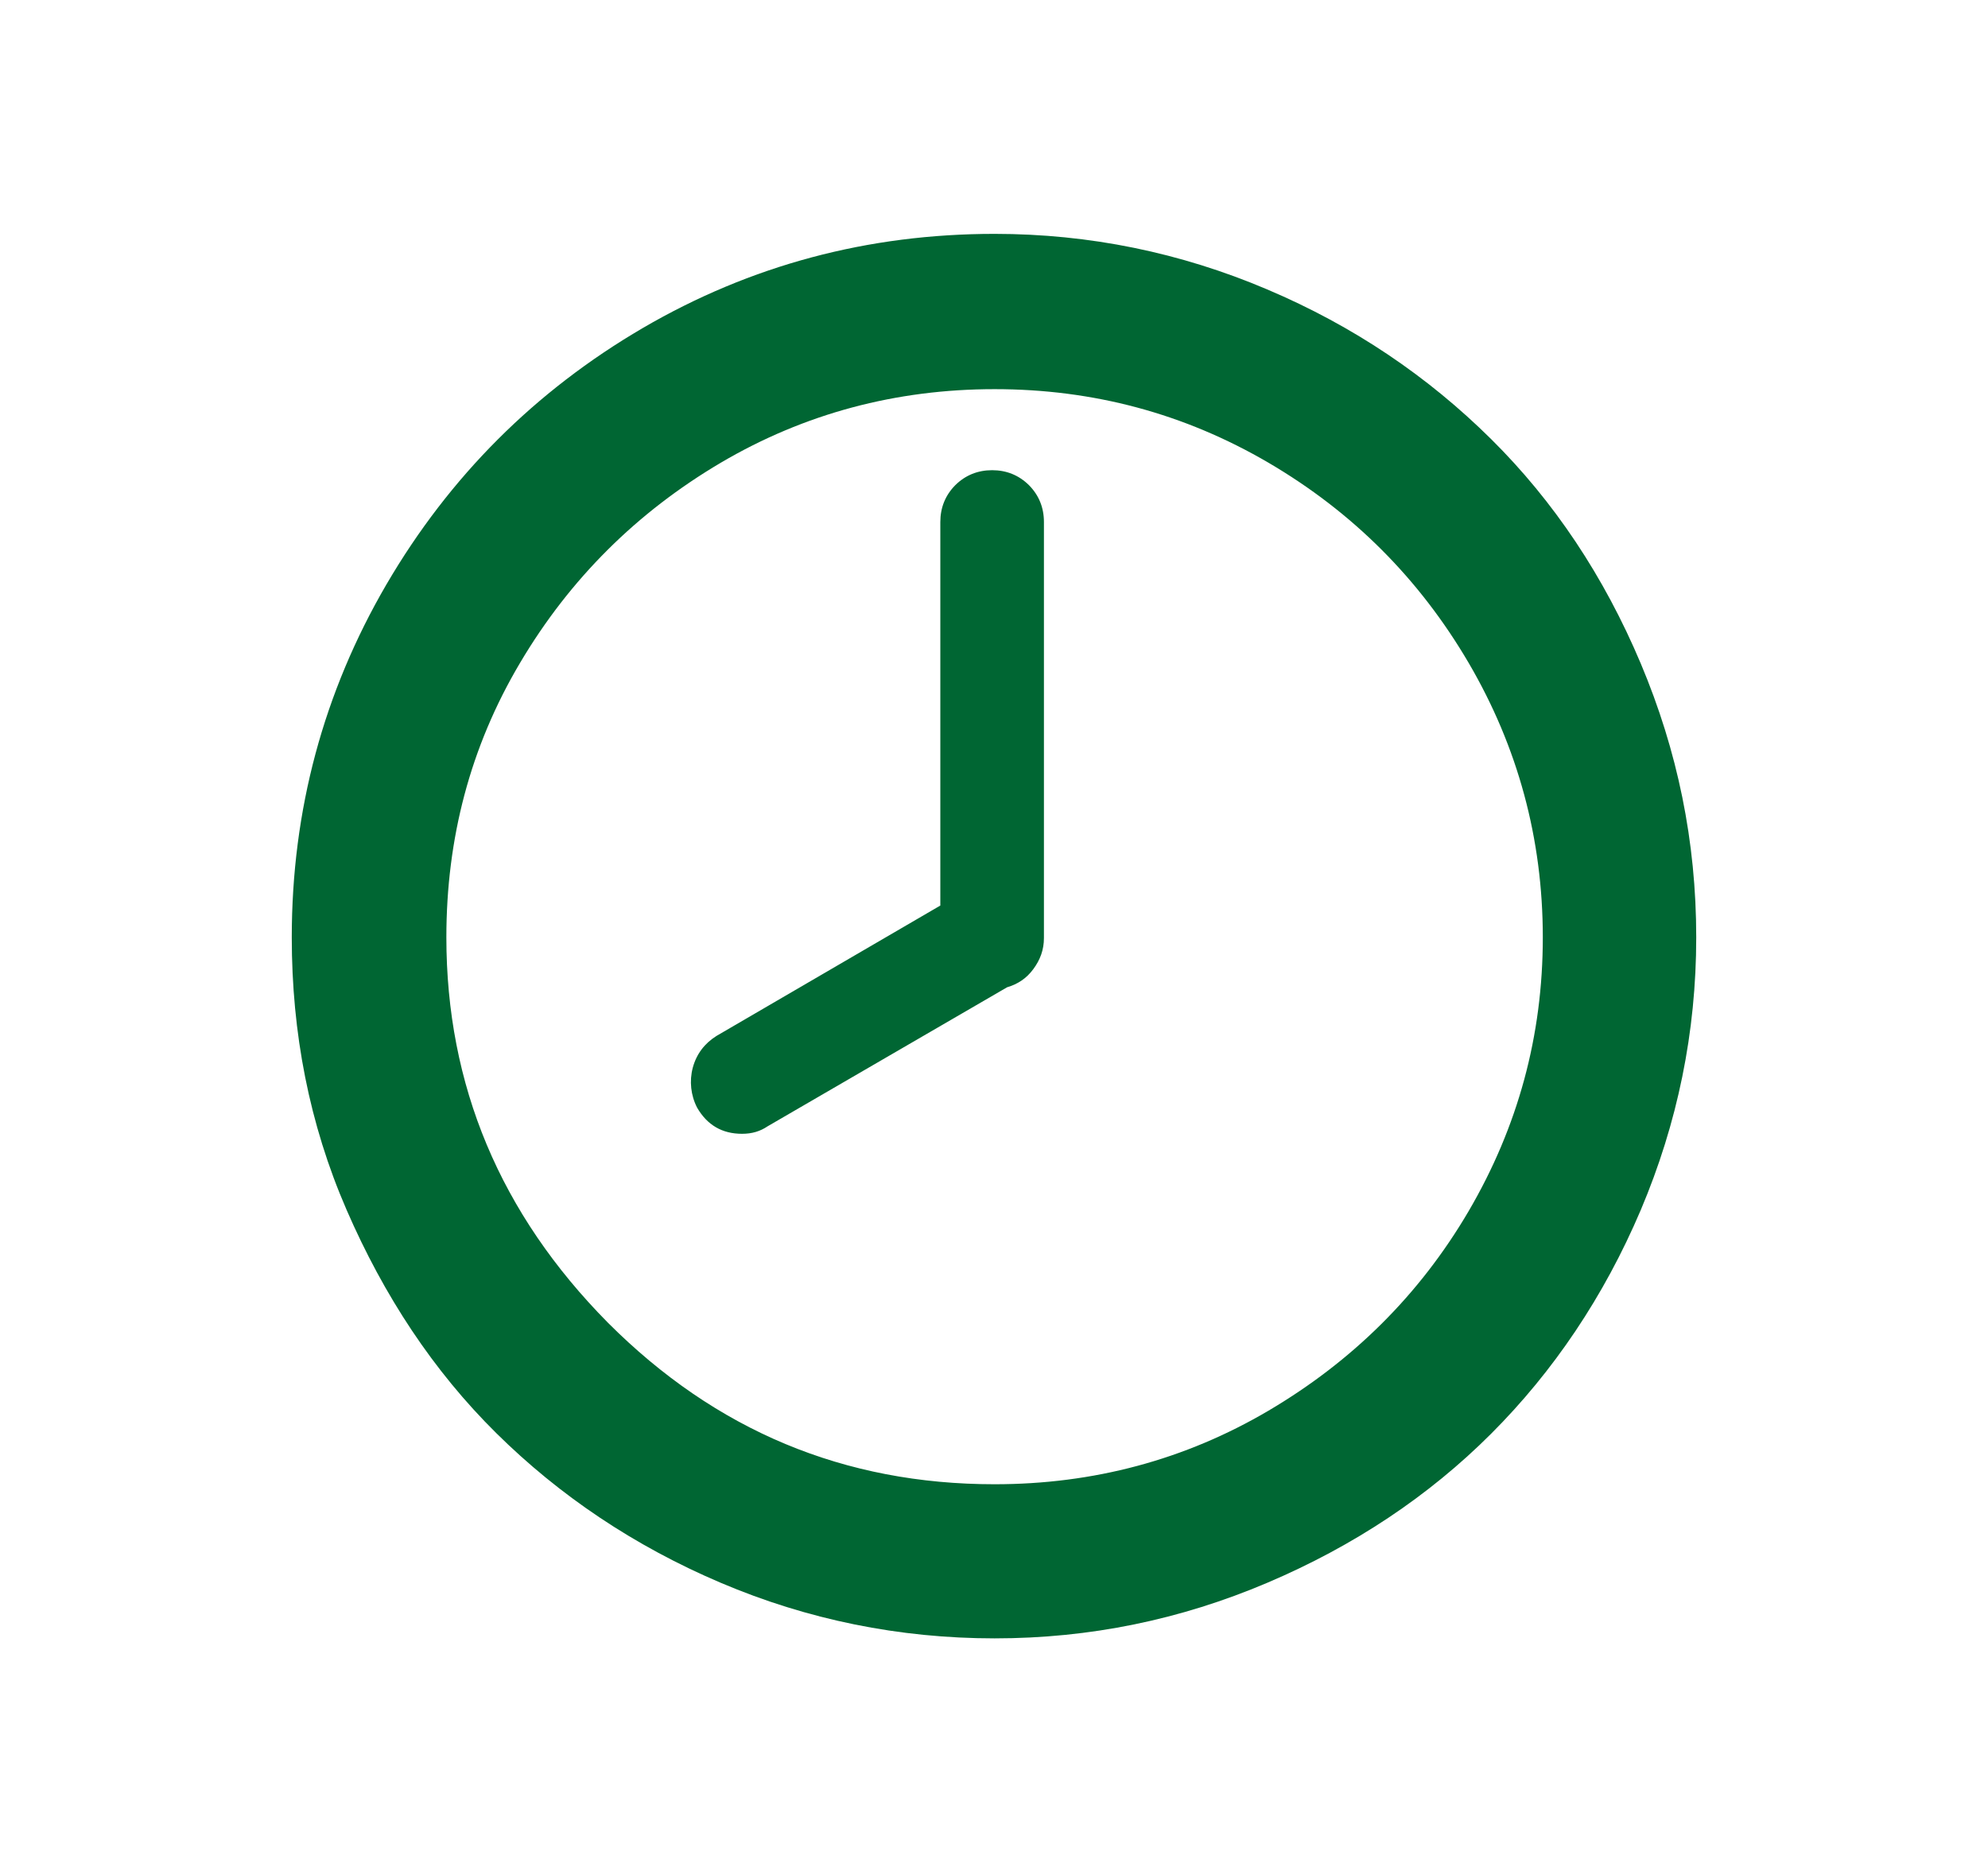 <svg width="17" height="16" viewBox="0 0 17 16" fill="none" xmlns="http://www.w3.org/2000/svg">
<path d="M2.495 8.016C2.495 6.928 2.767 5.92 3.305 4.997C3.844 4.075 4.575 3.344 5.497 2.805C6.42 2.267 7.423 2 8.505 2C9.316 2 10.095 2.16 10.836 2.475C11.577 2.789 12.212 3.221 12.751 3.755C13.289 4.288 13.716 4.928 14.031 5.675C14.345 6.421 14.505 7.195 14.505 8.016C14.505 8.827 14.345 9.605 14.031 10.347C13.716 11.088 13.284 11.728 12.751 12.261C12.217 12.795 11.577 13.221 10.836 13.536C10.095 13.851 9.321 14.011 8.505 14.011C7.689 14.011 6.905 13.851 6.164 13.536C5.423 13.221 4.783 12.789 4.244 12.256C3.705 11.723 3.284 11.083 2.964 10.347C2.644 9.611 2.495 8.832 2.495 8.016ZM3.817 8.016C3.817 9.28 4.276 10.379 5.199 11.312C6.121 12.235 7.22 12.693 8.505 12.693C9.348 12.693 10.132 12.485 10.847 12.064C11.561 11.643 12.137 11.077 12.559 10.357C12.98 9.637 13.193 8.859 13.193 8.016C13.193 7.173 12.98 6.389 12.559 5.669C12.137 4.949 11.567 4.379 10.847 3.957C10.127 3.536 9.348 3.328 8.505 3.328C7.663 3.328 6.879 3.536 6.164 3.957C5.449 4.379 4.873 4.949 4.447 5.669C4.02 6.389 3.817 7.173 3.817 8.016ZM5.924 9.131C5.956 9.013 6.025 8.923 6.127 8.859L8.041 7.744V4.464C8.041 4.341 8.084 4.235 8.169 4.149C8.255 4.064 8.361 4.021 8.484 4.021C8.607 4.021 8.713 4.064 8.799 4.149C8.884 4.235 8.927 4.341 8.927 4.464V8.021C8.927 8.123 8.895 8.208 8.836 8.288C8.777 8.368 8.703 8.416 8.612 8.443L6.564 9.632C6.5 9.675 6.431 9.696 6.345 9.696C6.175 9.696 6.047 9.621 5.961 9.472C5.907 9.367 5.894 9.245 5.924 9.131Z" fill="#006633"/>
</svg>
